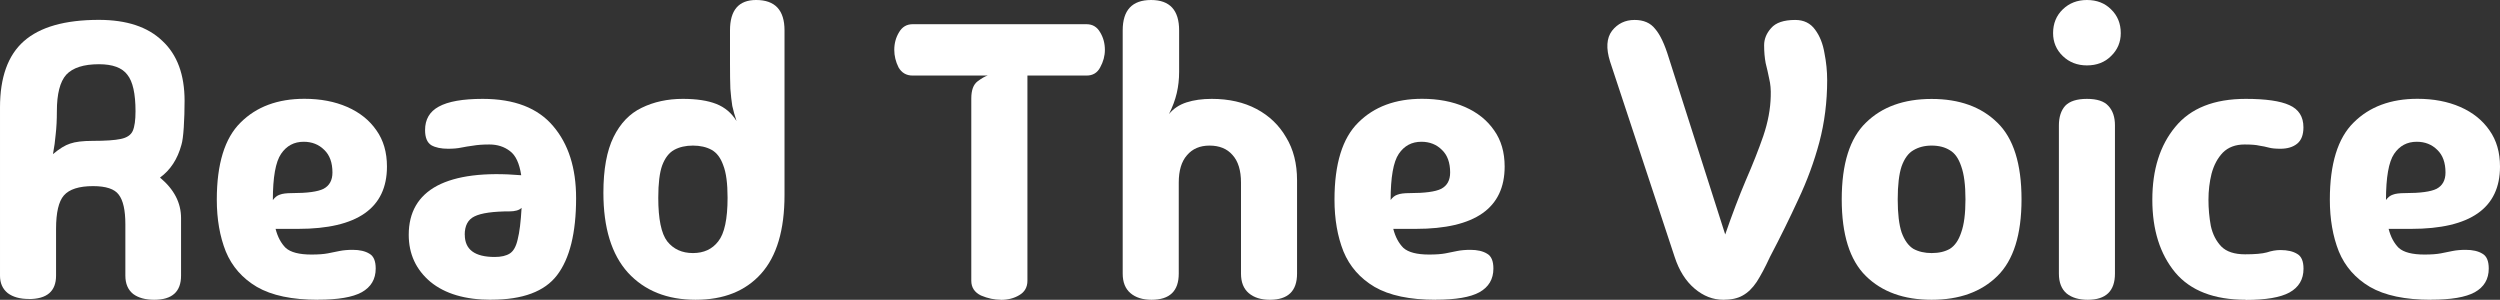 <?xml version="1.0" encoding="UTF-8" standalone="no"?>
<!-- Created with Inkscape (http://www.inkscape.org/) -->

<svg
   width="33.983mm"
   height="4.075mm"
   viewBox="0 0 33.983 4.075"
   version="1.1"
   id="svg5"
   xmlns="http://www.w3.org/2000/svg"
   xmlns:svg="http://www.w3.org/2000/svg">
  <rect x="0" y="0" width="33.983" height="4.075" fill="#333333" stroke="none"/>
  <defs
     id="defs2" />
  <g
     id="layer1"
     transform="translate(-61.697,-26.158)">
    <g
       aria-label="Read The Voice"
       id="text3474"
       style="font-size:5.292px;line-height:1.25;font-family:'Madimi One';-inkscape-font-specification:'Madimi One, Normal';stroke-width:0.265;fill:#ffffff">
      <path
         d="m 62.089,30.222 q -0.18,0 -0.286,-0.079 -0.106,-0.085 -0.106,-0.238 v -2.286 q 0,-0.614 0.323,-0.9 0.328,-0.291 1.021,-0.291 0.566,0 0.863,0.286 0.302,0.28 0.302,0.815 0,0.185 -0.011,0.36 -0.011,0.169 -0.032,0.238 -0.079,0.291 -0.291,0.445 0.286,0.238 0.286,0.55 v 0.783 q 0,0.328 -0.365,0.328 -0.18,0 -0.286,-0.079 -0.106,-0.085 -0.106,-0.249 V 29.206 q 0,-0.286 -0.09,-0.402 -0.085,-0.116 -0.349,-0.116 -0.286,0 -0.397,0.127 -0.106,0.122 -0.106,0.455 v 0.635 q 0,0.318 -0.37,0.318 z m 0.328,-1.969 q 0.132,-0.111 0.233,-0.143 0.106,-0.037 0.302,-0.037 0.265,0 0.386,-0.026 0.127,-0.026 0.164,-0.111 0.037,-0.085 0.037,-0.265 0,-0.36 -0.111,-0.497 -0.106,-0.143 -0.386,-0.143 -0.312,0 -0.445,0.143 -0.127,0.143 -0.127,0.497 0,0.175 -0.016,0.312 -0.011,0.132 -0.037,0.27 z"
         id="path7185"
         style="fill:#ffffff" />
      <path
         d="m 66.02,30.233 q -0.529,0 -0.831,-0.175 -0.296,-0.175 -0.423,-0.482 -0.122,-0.307 -0.122,-0.704 0,-0.73 0.323,-1.048 0.323,-0.323 0.868,-0.323 0.328,0 0.582,0.111 0.254,0.111 0.397,0.318 0.143,0.201 0.143,0.492 0,0.847 -1.207,0.847 h -0.307 q 0.042,0.164 0.138,0.259 0.101,0.09 0.349,0.09 0.138,0 0.222,-0.016 0.085,-0.016 0.159,-0.032 0.079,-0.016 0.18,-0.016 0.143,0 0.228,0.053 0.085,0.048 0.085,0.201 0,0.217 -0.191,0.323 -0.185,0.101 -0.593,0.101 z M 65.406,28.878 q 0.042,-0.058 0.095,-0.074 0.053,-0.021 0.164,-0.021 0.312,0 0.429,-0.058 0.122,-0.064 0.122,-0.222 0,-0.201 -0.111,-0.307 -0.111,-0.111 -0.28,-0.111 -0.196,0 -0.307,0.164 Q 65.406,28.412 65.406,28.878 Z"
         id="path7182"
         style="fill:#ffffff" />
      <path
         d="m 68.375,30.233 q -0.529,0 -0.826,-0.243 -0.296,-0.249 -0.296,-0.64 0,-0.46 0.386,-0.667 0.392,-0.206 1.143,-0.143 -0.037,-0.243 -0.153,-0.328 -0.116,-0.09 -0.28,-0.09 -0.132,0 -0.222,0.016 -0.085,0.011 -0.159,0.026 -0.074,0.016 -0.18,0.016 -0.143,0 -0.228,-0.048 -0.085,-0.053 -0.085,-0.206 0,-0.217 0.185,-0.318 0.191,-0.106 0.598,-0.106 0.646,0 0.958,0.37 0.312,0.365 0.312,0.979 0,0.709 -0.259,1.048 -0.254,0.333 -0.894,0.333 z m -0.36,-0.884 q 0,0.302 0.407,0.302 0.132,0 0.206,-0.048 0.074,-0.048 0.106,-0.191 0.037,-0.143 0.053,-0.429 -0.026,0.026 -0.069,0.037 -0.042,0.011 -0.085,0.011 -0.349,0 -0.487,0.069 -0.132,0.064 -0.132,0.249 z"
         id="path7179"
         style="fill:#ffffff" />
      <path
         d="m 71.153,30.233 q -0.582,0 -0.921,-0.37 -0.333,-0.37 -0.333,-1.085 0,-0.476 0.138,-0.757 0.138,-0.28 0.381,-0.397 0.249,-0.122 0.561,-0.122 0.28,0 0.455,0.069 0.175,0.069 0.275,0.233 -0.037,-0.111 -0.058,-0.206 -0.016,-0.101 -0.026,-0.233 -0.005,-0.132 -0.005,-0.339 v -0.455 q 0,-0.413 0.355,-0.413 0.386,0 0.386,0.413 v 2.238 q 0,0.714 -0.318,1.069 -0.318,0.355 -0.889,0.355 z m -0.037,-0.635 q 0.222,0 0.344,-0.159 0.127,-0.159 0.127,-0.593 0,-0.291 -0.058,-0.439 -0.053,-0.153 -0.159,-0.212 -0.106,-0.058 -0.254,-0.058 -0.148,0 -0.254,0.058 -0.106,0.058 -0.164,0.212 -0.053,0.148 -0.053,0.439 0,0.434 0.122,0.593 0.127,0.159 0.349,0.159 z"
         id="path7176"
         style="fill:#ffffff" />
      <path
         d="m 75.302,30.233 q -0.132,0 -0.27,-0.058 -0.132,-0.064 -0.132,-0.201 v -2.477 q 0,-0.169 0.085,-0.233 0.085,-0.064 0.138,-0.079 h -1.021 q -0.127,0 -0.191,-0.111 -0.058,-0.116 -0.058,-0.238 0,-0.132 0.064,-0.238 0.064,-0.111 0.185,-0.111 h 2.365 q 0.122,0 0.185,0.111 0.064,0.106 0.064,0.238 0,0.122 -0.064,0.238 -0.058,0.111 -0.185,0.111 h -0.804 v 2.789 q 0,0.132 -0.111,0.196 -0.106,0.064 -0.249,0.064 z"
         id="path7173"
         style="fill:#ffffff" />
      <path
         d="m 77.72,29.878 q 0,0.355 -0.37,0.355 -0.18,0 -0.286,-0.09 -0.106,-0.09 -0.106,-0.265 v -3.307 q 0,-0.413 0.386,-0.413 0.381,0 0.381,0.413 v 0.566 q 0,0.148 -0.032,0.286 -0.032,0.138 -0.106,0.286 0.09,-0.111 0.238,-0.159 0.148,-0.048 0.344,-0.048 0.349,0 0.609,0.138 0.259,0.138 0.402,0.386 0.148,0.243 0.148,0.582 v 1.27 q 0,0.355 -0.37,0.355 -0.18,0 -0.286,-0.09 -0.106,-0.09 -0.106,-0.265 v -1.238 q 0,-0.249 -0.116,-0.376 -0.111,-0.127 -0.312,-0.127 -0.196,0 -0.307,0.132 -0.111,0.127 -0.111,0.37 z"
         id="path7170"
         style="fill:#ffffff" />
      <path
         d="m 81.213,30.233 q -0.529,0 -0.831,-0.175 -0.296,-0.175 -0.423,-0.482 -0.122,-0.307 -0.122,-0.704 0,-0.73 0.323,-1.048 0.323,-0.323 0.868,-0.323 0.328,0 0.582,0.111 0.254,0.111 0.397,0.318 0.143,0.201 0.143,0.492 0,0.847 -1.207,0.847 h -0.307 q 0.042,0.164 0.138,0.259 0.101,0.09 0.349,0.09 0.138,0 0.222,-0.016 0.085,-0.016 0.159,-0.032 0.079,-0.016 0.18,-0.016 0.143,0 0.228,0.053 0.085,0.048 0.085,0.201 0,0.217 -0.191,0.323 -0.185,0.101 -0.593,0.101 z m -0.614,-1.355 q 0.042,-0.058 0.095,-0.074 0.053,-0.021 0.164,-0.021 0.312,0 0.429,-0.058 0.122,-0.064 0.122,-0.222 0,-0.201 -0.111,-0.307 -0.111,-0.111 -0.28,-0.111 -0.196,0 -0.307,0.164 -0.111,0.164 -0.111,0.63 z"
         id="path7167"
         style="fill:#ffffff" />
      <path
         d="m 85.123,30.233 q -0.212,0 -0.392,-0.153 -0.18,-0.153 -0.27,-0.429 l -0.878,-2.656 q -0.085,-0.27 0.026,-0.418 0.116,-0.148 0.307,-0.148 0.185,0 0.28,0.122 0.101,0.116 0.185,0.392 l 0.767,2.402 q 0.143,-0.413 0.28,-0.736 0.143,-0.328 0.238,-0.603 0.095,-0.28 0.101,-0.54 0.005,-0.132 -0.021,-0.238 -0.021,-0.106 -0.048,-0.212 -0.021,-0.111 -0.021,-0.243 0,-0.127 0.095,-0.233 0.095,-0.111 0.328,-0.111 0.175,0 0.27,0.132 0.095,0.127 0.127,0.318 0.037,0.185 0.037,0.37 0,0.439 -0.106,0.841 -0.106,0.397 -0.286,0.778 -0.175,0.381 -0.386,0.783 -0.095,0.206 -0.18,0.339 -0.085,0.127 -0.191,0.185 -0.101,0.058 -0.265,0.058 z"
         id="path7164"
         style="fill:#ffffff" />
      <path
         d="m 87.954,30.233 q -0.566,0 -0.894,-0.323 -0.328,-0.323 -0.328,-1.042 0,-0.725 0.328,-1.042 0.328,-0.323 0.894,-0.323 0.566,0 0.894,0.323 0.328,0.318 0.328,1.042 0,0.72 -0.328,1.042 -0.328,0.323 -0.894,0.323 z m 0,-0.635 q 0.148,0 0.249,-0.058 0.101,-0.064 0.153,-0.222 0.058,-0.159 0.058,-0.45 0,-0.291 -0.058,-0.45 -0.053,-0.159 -0.153,-0.217 -0.101,-0.064 -0.249,-0.064 -0.143,0 -0.249,0.064 -0.101,0.058 -0.159,0.217 -0.053,0.159 -0.053,0.45 0,0.291 0.053,0.45 0.058,0.159 0.159,0.222 0.106,0.058 0.249,0.058 z"
         id="path7161"
         style="fill:#ffffff" />
      <path
         d="m 90.065,27.047 q -0.196,0 -0.328,-0.127 -0.132,-0.127 -0.132,-0.312 0,-0.196 0.132,-0.323 0.132,-0.127 0.328,-0.127 0.201,0 0.328,0.127 0.132,0.127 0.132,0.323 0,0.185 -0.132,0.312 -0.127,0.127 -0.328,0.127 z m 0.381,2.831 q 0,0.355 -0.37,0.355 -0.18,0 -0.286,-0.085 -0.106,-0.09 -0.106,-0.27 v -2.016 q 0,-0.169 0.085,-0.265 0.09,-0.095 0.296,-0.095 0.206,0 0.291,0.095 0.09,0.095 0.09,0.265 z"
         id="path7158"
         style="fill:#ffffff" />
      <path
         d="m 92.224,30.233 q -0.646,0 -0.958,-0.37 -0.312,-0.376 -0.312,-0.99 0,-0.614 0.312,-0.99 0.312,-0.381 0.958,-0.381 0.407,0 0.593,0.085 0.191,0.085 0.191,0.302 0,0.153 -0.085,0.222 -0.085,0.069 -0.228,0.069 -0.101,0 -0.159,-0.016 -0.058,-0.016 -0.127,-0.026 -0.064,-0.016 -0.201,-0.016 -0.185,0 -0.296,0.111 -0.106,0.111 -0.153,0.286 -0.042,0.169 -0.042,0.355 0,0.18 0.032,0.355 0.037,0.169 0.143,0.28 0.106,0.106 0.323,0.106 0.201,0 0.296,-0.026 0.095,-0.032 0.185,-0.032 0.143,0 0.228,0.053 0.085,0.048 0.085,0.201 0,0.217 -0.191,0.323 -0.185,0.101 -0.593,0.101 z"
         id="path7155"
         style="fill:#ffffff" />
      <path
         d="m 94.743,30.233 q -0.529,0 -0.831,-0.175 -0.296,-0.175 -0.423,-0.482 -0.122,-0.307 -0.122,-0.704 0,-0.73 0.323,-1.048 0.323,-0.323 0.868,-0.323 0.328,0 0.582,0.111 0.254,0.111 0.397,0.318 0.143,0.201 0.143,0.492 0,0.847 -1.207,0.847 h -0.307 q 0.042,0.164 0.138,0.259 0.101,0.09 0.349,0.09 0.138,0 0.222,-0.016 0.085,-0.016 0.159,-0.032 0.079,-0.016 0.18,-0.016 0.143,0 0.228,0.053 0.085,0.048 0.085,0.201 0,0.217 -0.191,0.323 -0.185,0.101 -0.593,0.101 z m -0.614,-1.355 q 0.042,-0.058 0.095,-0.074 0.053,-0.021 0.164,-0.021 0.312,0 0.429,-0.058 0.122,-0.064 0.122,-0.222 0,-0.201 -0.111,-0.307 -0.111,-0.111 -0.28,-0.111 -0.196,0 -0.307,0.164 -0.111,0.164 -0.111,0.63 z"
         id="path7152"
         style="fill:#ffffff" />
    </g>
  </g>
</svg>
